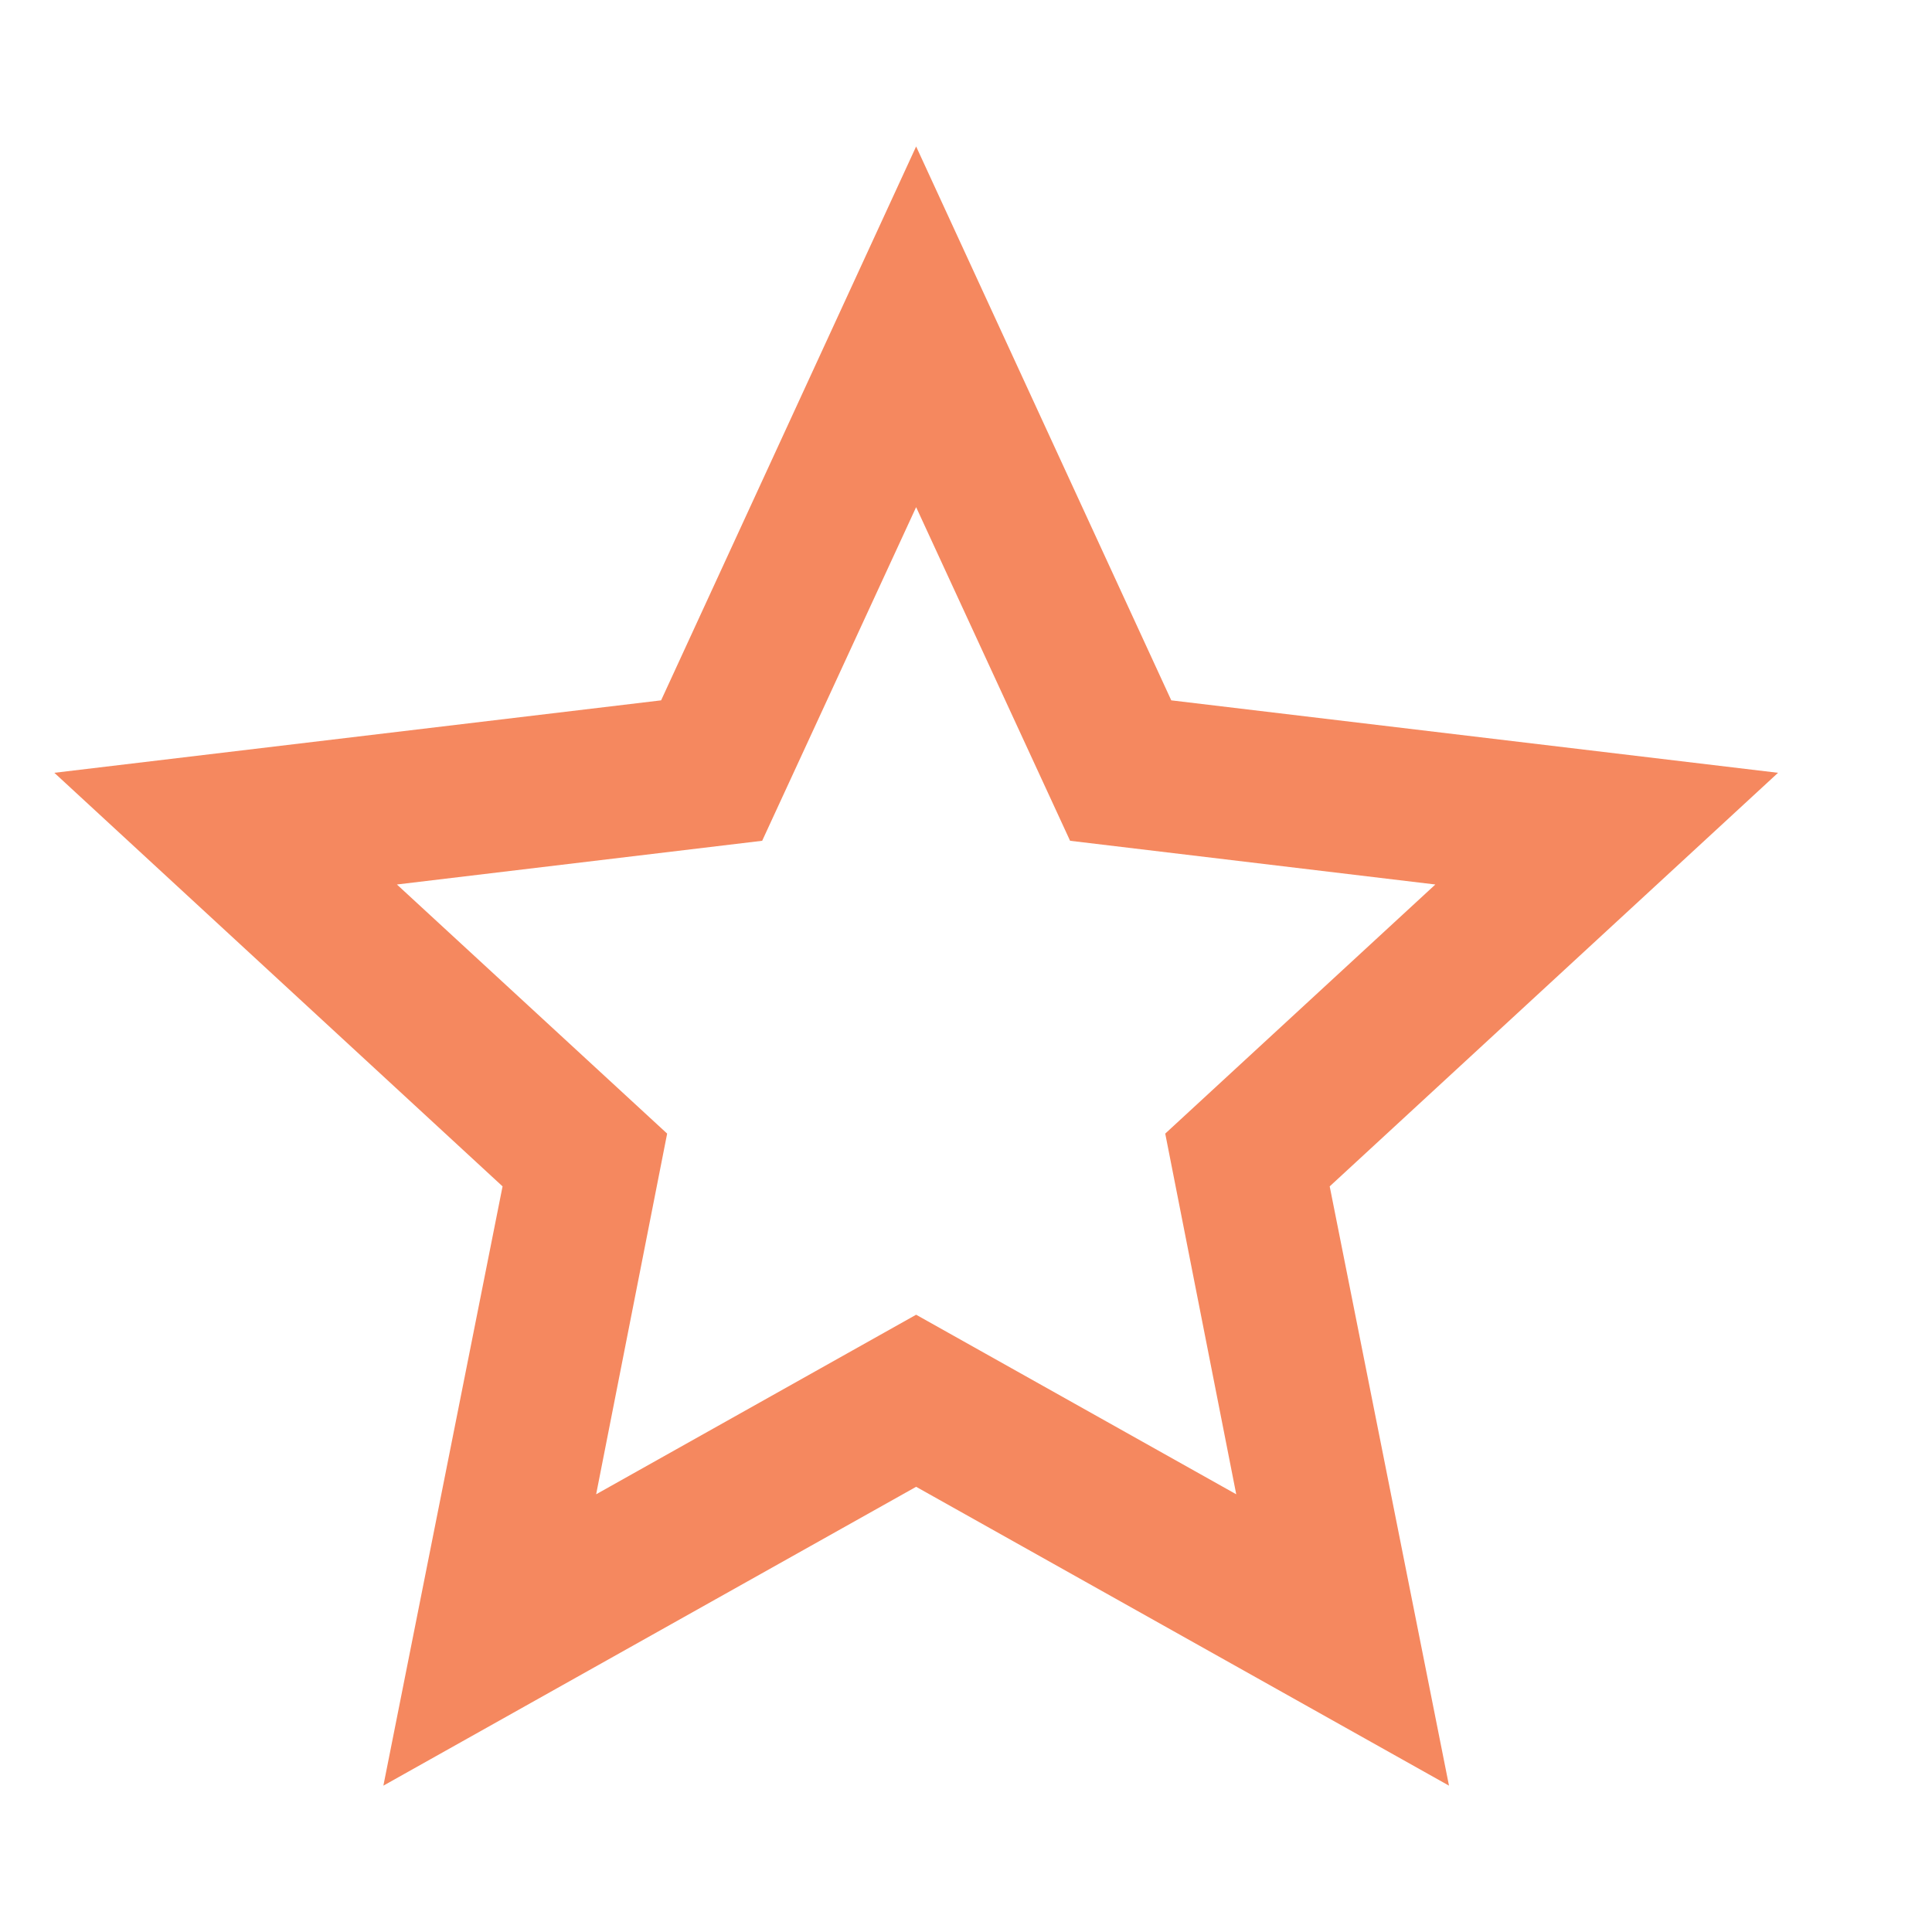 <svg width="16" height="16" viewBox="0 0 16 16" fill="none" xmlns="http://www.w3.org/2000/svg">
<g clip-path="url(#clip0_1693_2071)">
<path d="M7.587 12.313L3.175 14.788L4.162 9.825L0.45 6.4L5.475 5.8L7.587 1.213L9.7 5.8L14.725 6.4L11.012 9.825L12 14.788L7.587 12.313ZM7.587 10.888L10.238 12.375L9.65 9.388L11.887 7.325L8.862 6.963L7.587 4.2L6.312 6.963L3.287 7.325L5.525 9.388L4.937 12.375L7.587 10.888Z" fill="#F5885F"/>
</g>
<defs>
<clipPath id="clip0_1693_2071">
<rect width="15.48" height="15" fill="white" transform="matrix(1 0 0 -1 0.45 15.5)"/>
</clipPath>
</defs>
</svg>
